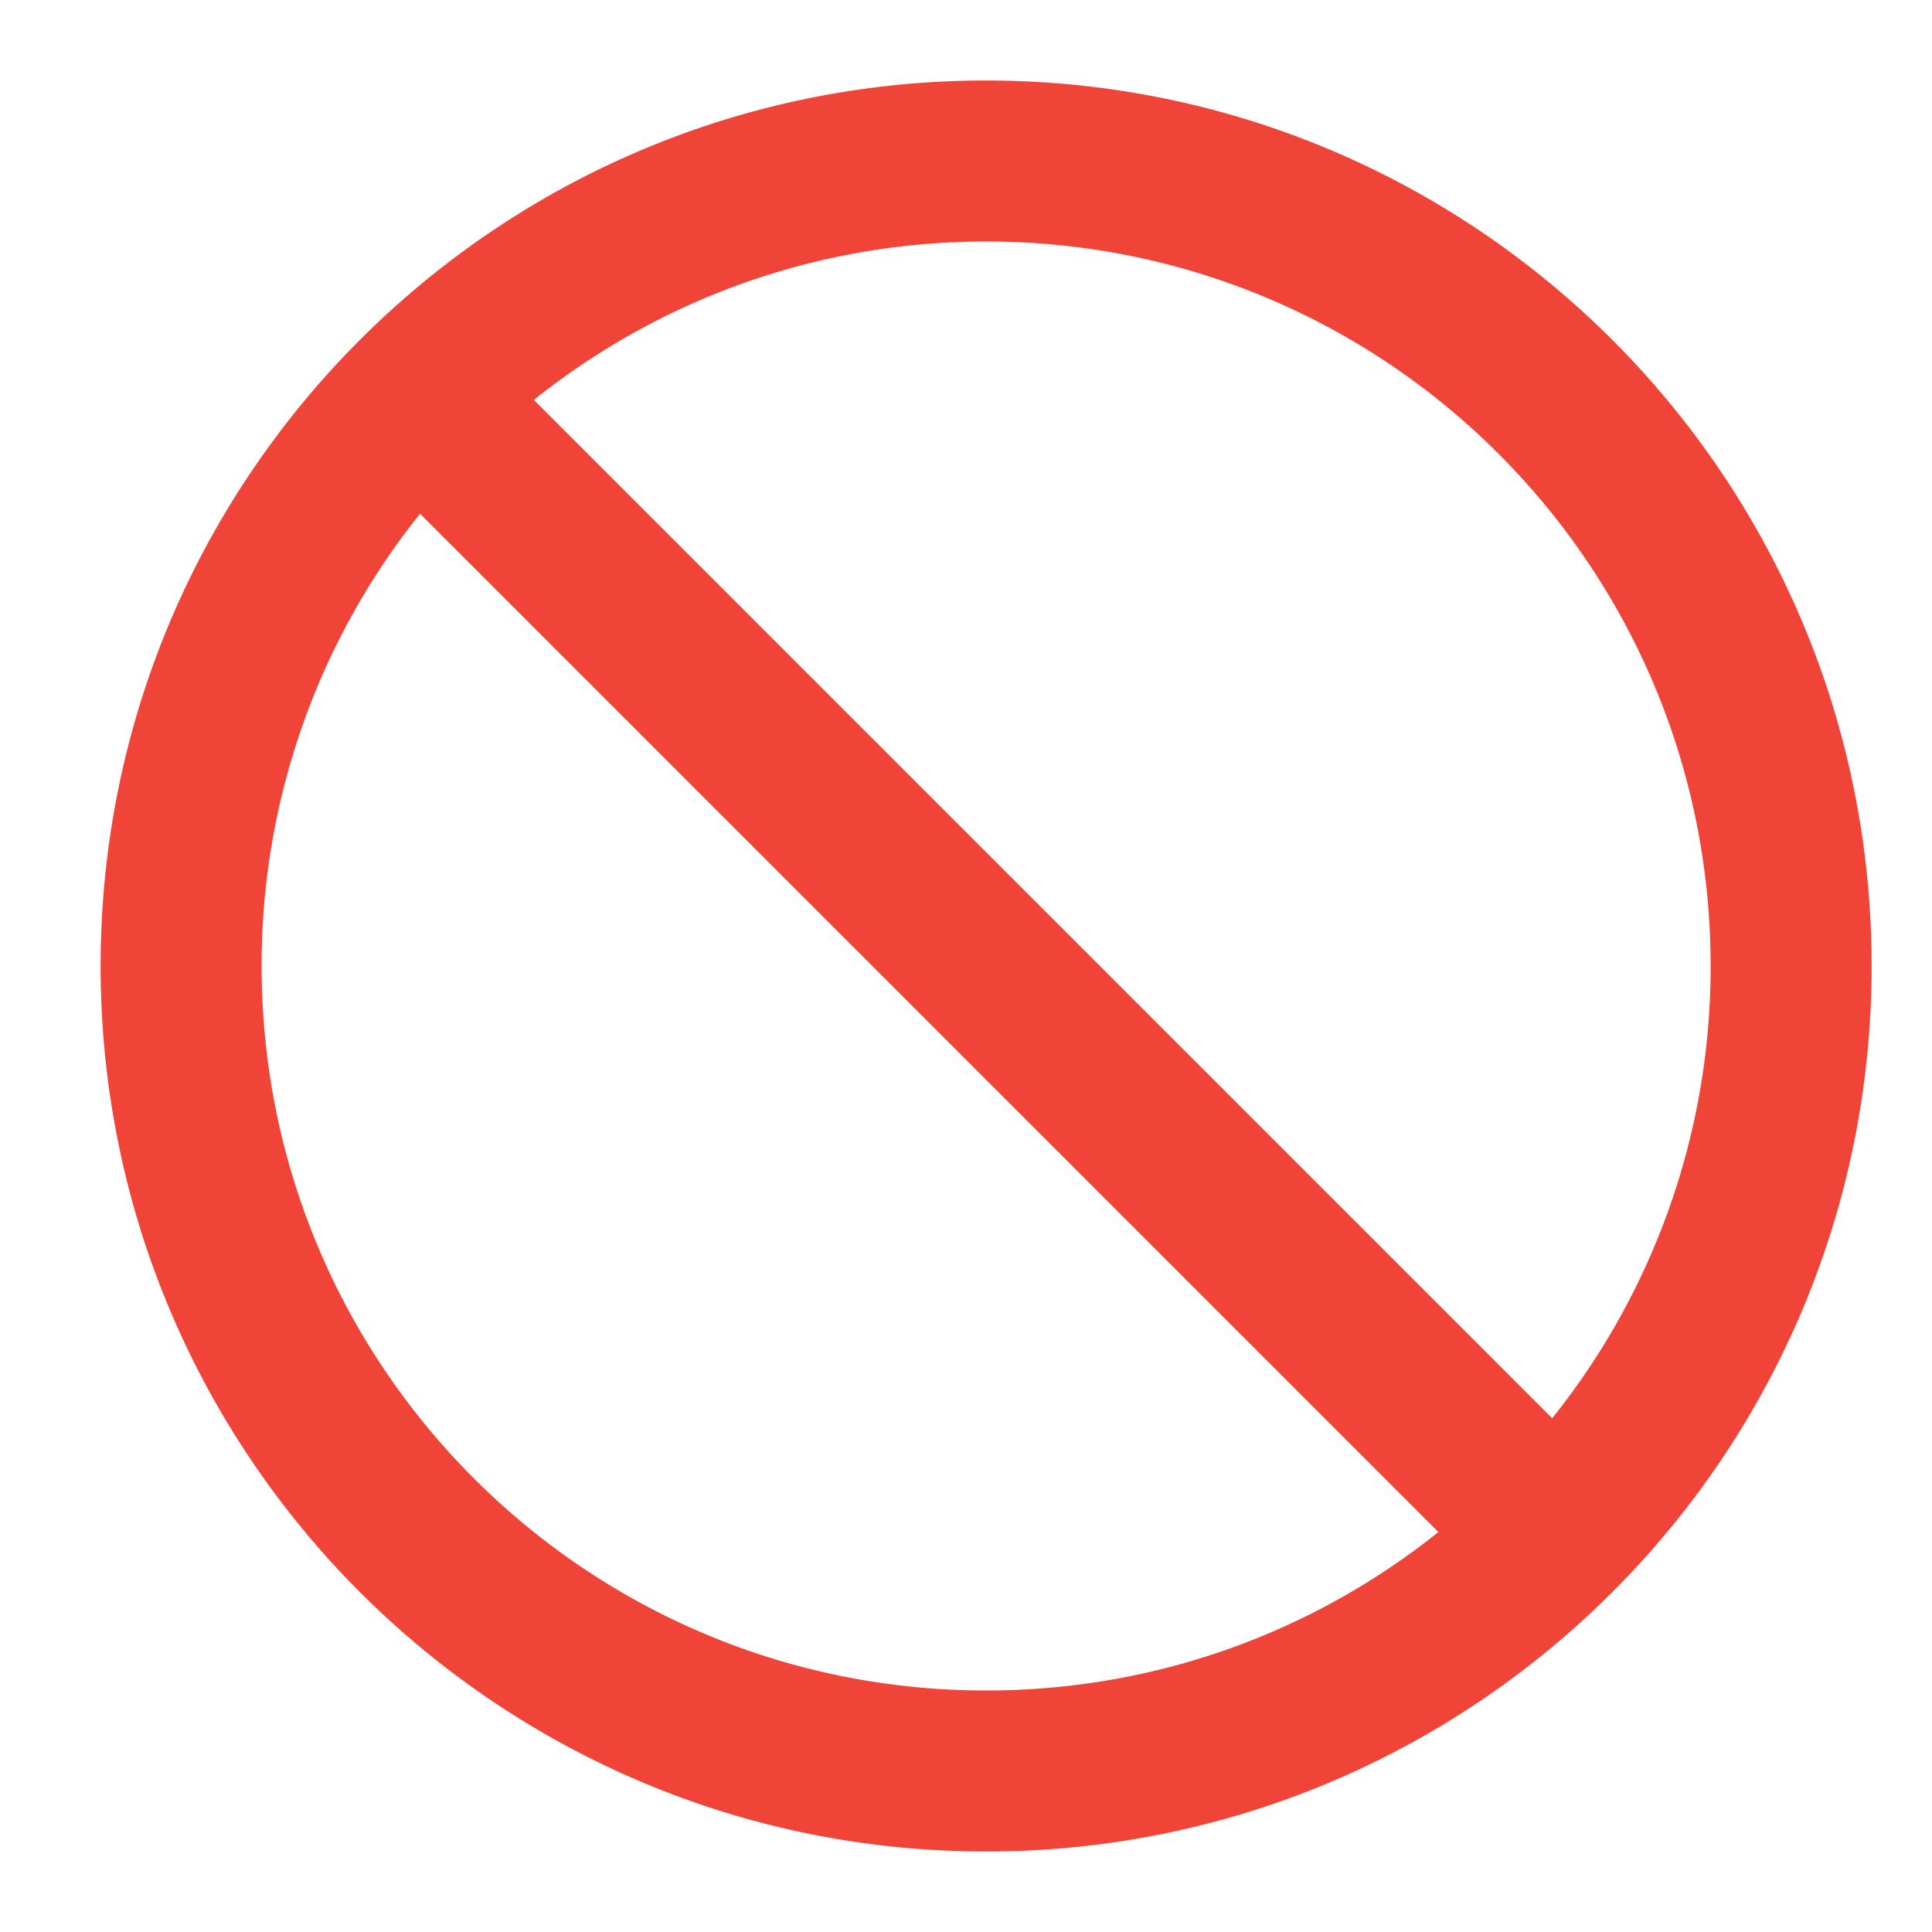 <svg t="1712735718884" class="icon" viewBox="0 0 1024 1024" version="1.1" xmlns="http://www.w3.org/2000/svg" p-id="8042"
    id="mx_n_1712735718887" width="22" height="22">
    <path
        d="M222.635 272.299A382.4 382.4 0 0 0 138.667 512c0 212.117 171.904 384 384 384 90.667 0 174.016-31.424 239.701-83.968l-539.733-539.733z m60.331-60.331l539.733 539.733A382.4 382.4 0 0 0 906.667 512c0-212.117-171.904-384-384-384-90.667 0-174.016 31.424-239.701 83.968zM53.333 512c0-259.221 210.091-469.333 469.333-469.333 259.221 0 469.333 210.091 469.333 469.333 0 259.221-210.091 469.333-469.333 469.333-259.221 0-469.333-210.091-469.333-469.333z"
        fill="#F04438" p-id="8043"></path>
</svg>
